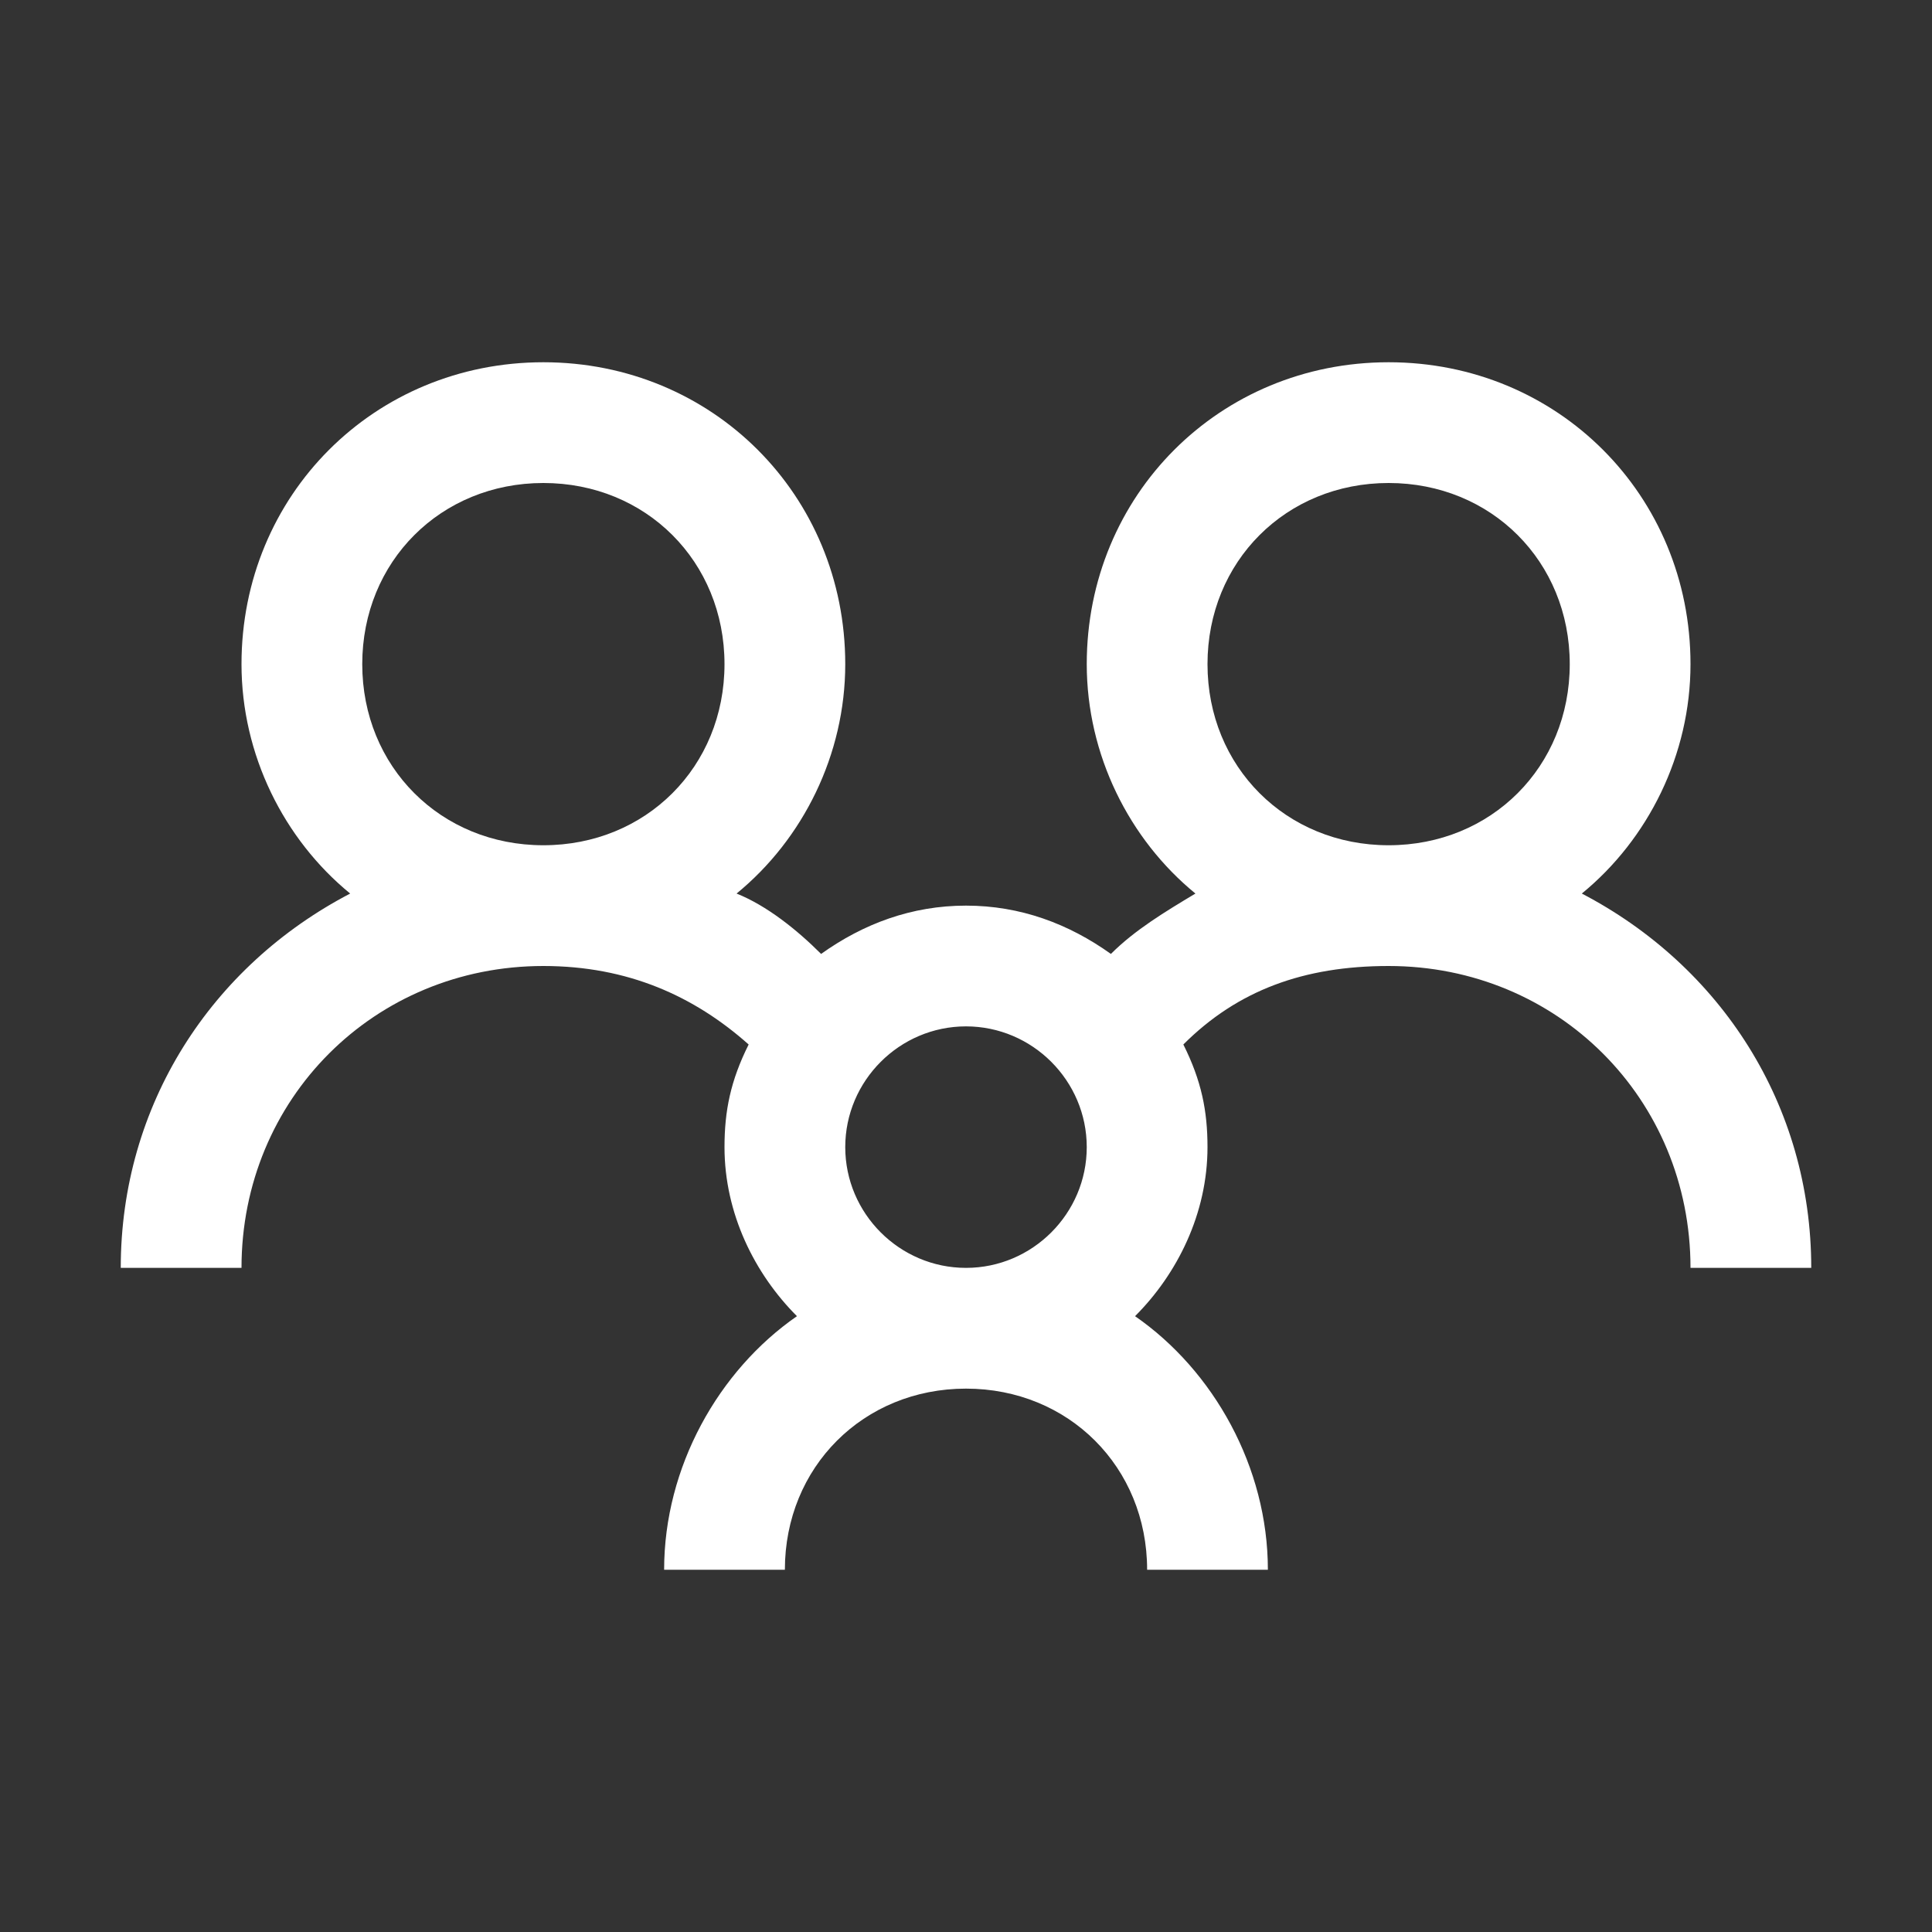 <?xml version="1.0" encoding="utf-8"?>
<!-- Generator: Adobe Illustrator 24.1.0, SVG Export Plug-In . SVG Version: 6.00 Build 0)  -->
<svg version="1.1" id="レイヤー_1" xmlns="http://www.w3.org/2000/svg" xmlns:xlink="http://www.w3.org/1999/xlink" x="0px"
	 y="0px" viewBox="0 0 32 32" style="enable-background:new 0 0 32 32;" xml:space="preserve">
<rect x="0" y="0" width="32" height="32" fill="#333333" stroke="none"/>
<style type="text/css">
	.st0{fill:#FFFFFF;}
</style>
<path class="st0" d="M9,6c-2.8,0-5,2.2-5,5c0,1.5,0.7,2.9,1.8,3.8C3.5,16,2,18.3,2,21h2c0-2.8,2.2-5,5-5c1.4,0,2.5,0.5,3.4,1.3
	C12.1,17.9,12,18.4,12,19c0,1.1,0.5,2.1,1.2,2.8C11.9,22.7,11,24.3,11,26h2c0-1.7,1.3-3,3-3s3,1.3,3,3h2c0-1.7-0.9-3.3-2.2-4.2
	c0.7-0.7,1.2-1.7,1.2-2.8c0-0.6-0.1-1.1-0.4-1.7c0.9-0.9,2-1.3,3.4-1.3c2.8,0,5,2.2,5,5h2c0-2.7-1.5-5-3.8-6.2
	c1.1-0.9,1.8-2.3,1.8-3.8c0-2.8-2.2-5-5-5s-5,2.2-5,5c0,1.5,0.7,2.9,1.8,3.8c-0.5,0.3-1,0.6-1.4,1C17.7,15.3,16.9,15,16,15
	s-1.7,0.3-2.4,0.8c-0.4-0.4-0.9-0.8-1.4-1c1.1-0.9,1.8-2.3,1.8-3.8C14,8.2,11.8,6,9,6z M9,8c1.7,0,3,1.3,3,3s-1.3,3-3,3s-3-1.3-3-3
	S7.3,8,9,8z M23,8c1.7,0,3,1.3,3,3s-1.3,3-3,3s-3-1.3-3-3S21.3,8,23,8z M16,17c1.1,0,2,0.9,2,2s-0.9,2-2,2s-2-0.9-2-2S14.9,17,16,17
	z"/>
</svg>
